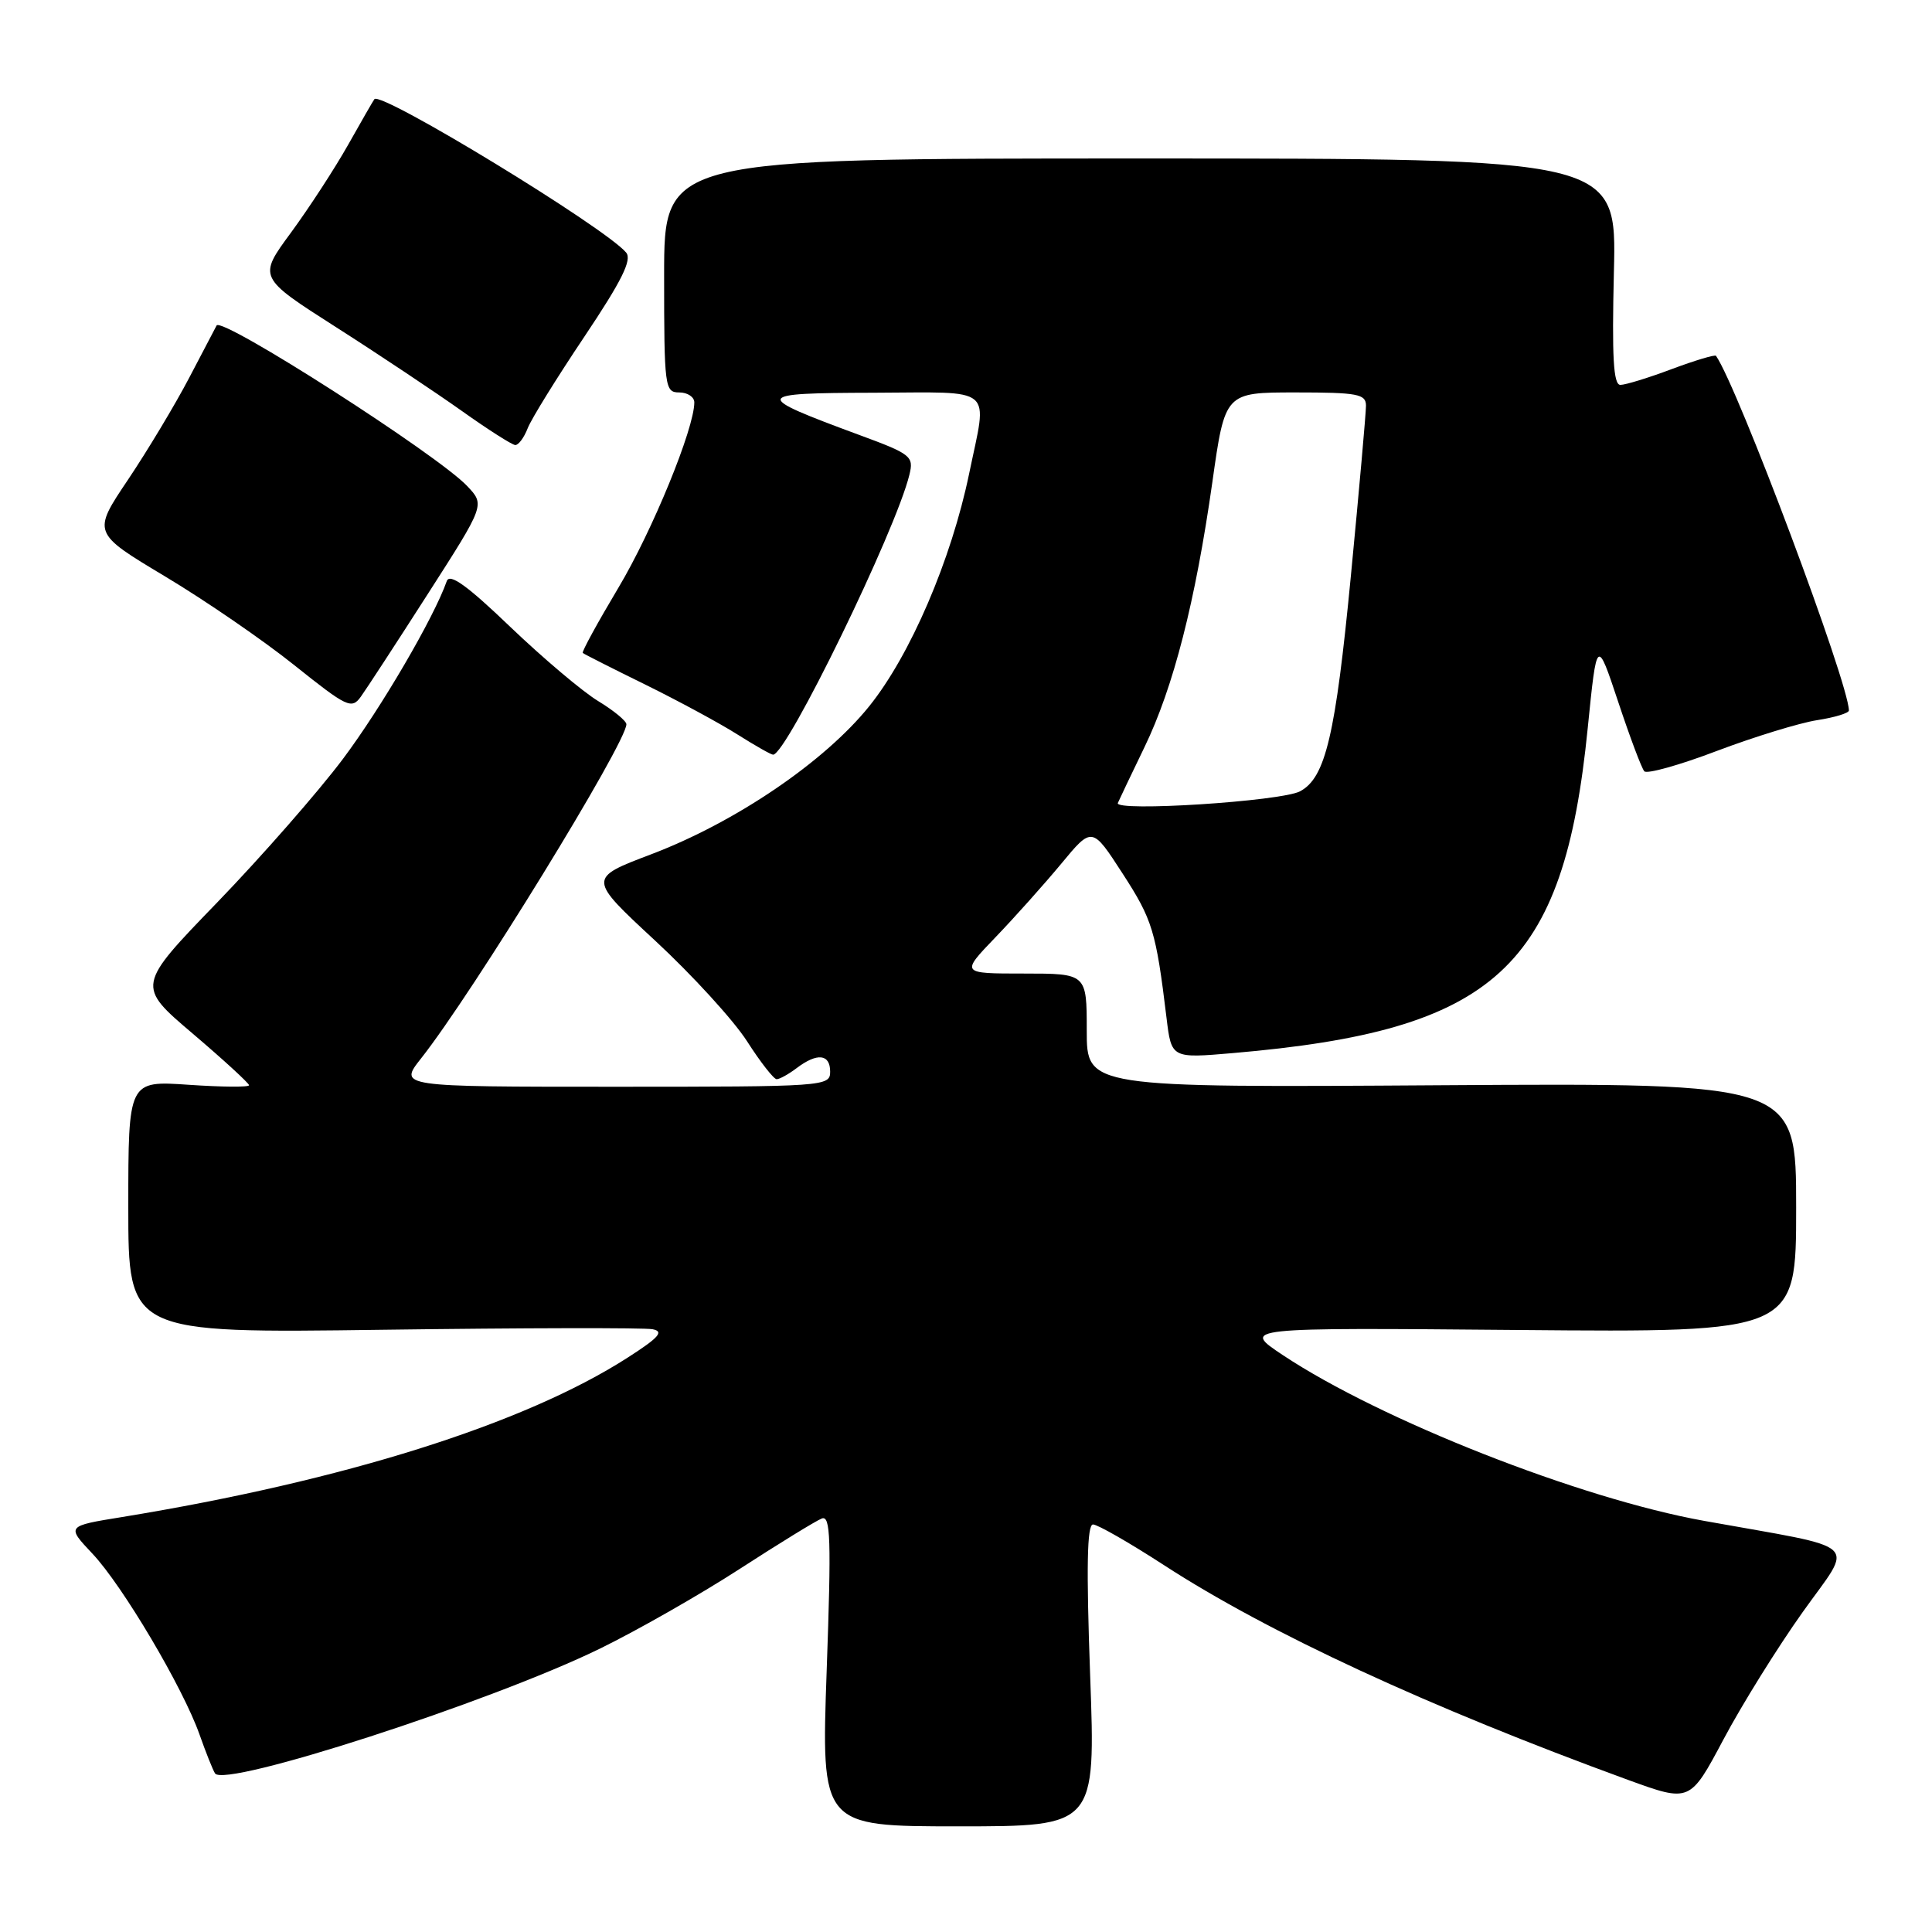 <?xml version="1.0" encoding="UTF-8" standalone="no"?>
<!DOCTYPE svg PUBLIC "-//W3C//DTD SVG 1.1//EN" "http://www.w3.org/Graphics/SVG/1.1/DTD/svg11.dtd" >
<svg xmlns="http://www.w3.org/2000/svg" xmlns:xlink="http://www.w3.org/1999/xlink" version="1.1" viewBox="0 0 256 256">
 <g >
 <path fill="currentColor"
d=" M 144.45 222.00 C 143.93 207.65 144.04 202.00 144.83 202.00 C 145.43 202.00 149.66 204.42 154.22 207.38 C 168.04 216.36 189.31 226.20 215.71 235.84 C 223.93 238.83 223.93 238.83 228.37 230.48 C 230.81 225.88 235.53 218.30 238.86 213.62 C 245.68 204.03 247.12 205.36 225.79 201.52 C 209.33 198.56 182.95 188.17 170.00 179.57 C 164.50 175.91 164.50 175.91 201.25 176.23 C 238.00 176.55 238.00 176.55 238.00 160.02 C 238.00 143.50 238.00 143.50 191.00 143.80 C 144.00 144.11 144.00 144.11 144.00 136.55 C 144.00 129.00 144.00 129.00 135.64 129.00 C 127.29 129.00 127.29 129.00 131.89 124.21 C 134.43 121.57 138.35 117.18 140.61 114.46 C 144.71 109.50 144.71 109.50 148.77 115.78 C 152.71 121.86 153.18 123.40 154.57 134.87 C 155.22 140.24 155.22 140.24 163.36 139.54 C 198.19 136.55 207.20 128.31 210.38 96.50 C 211.59 84.50 211.59 84.50 214.42 93.00 C 215.97 97.67 217.53 101.82 217.88 102.20 C 218.23 102.59 222.56 101.38 227.50 99.50 C 232.45 97.63 238.41 95.80 240.75 95.43 C 243.09 95.07 245.00 94.49 244.99 94.14 C 244.93 90.40 230.28 51.33 227.38 47.15 C 227.25 46.96 224.62 47.75 221.53 48.90 C 218.45 50.06 215.38 51.00 214.71 51.00 C 213.78 51.00 213.58 47.33 213.85 36.00 C 214.22 21.00 214.22 21.00 151.11 21.00 C 88.00 21.00 88.00 21.00 88.00 36.50 C 88.00 51.33 88.09 52.00 90.00 52.00 C 91.10 52.00 92.00 52.60 92.00 53.32 C 92.00 56.78 86.44 70.35 81.94 77.88 C 79.19 82.49 77.06 86.38 77.22 86.52 C 77.37 86.66 81.10 88.55 85.50 90.71 C 89.90 92.88 95.40 95.85 97.73 97.33 C 100.06 98.80 102.17 100.00 102.44 100.00 C 104.24 100.00 118.69 70.34 120.50 62.91 C 121.10 60.46 120.75 60.17 113.82 57.62 C 99.62 52.37 99.72 52.08 115.75 52.04 C 132.06 51.99 130.85 50.97 128.42 62.74 C 126.06 74.16 120.62 86.83 115.16 93.60 C 109.24 100.95 97.45 108.96 86.28 113.20 C 77.90 116.38 77.90 116.38 86.82 124.65 C 91.73 129.20 97.20 135.19 98.98 137.96 C 100.75 140.73 102.53 143.00 102.91 143.00 C 103.30 143.00 104.49 142.34 105.56 141.53 C 108.28 139.47 110.00 139.65 110.00 142.00 C 110.00 143.95 109.33 144.00 81.42 144.00 C 52.83 144.00 52.83 144.00 55.79 140.25 C 62.61 131.62 83.00 98.43 83.00 95.97 C 83.00 95.53 81.31 94.14 79.25 92.89 C 77.19 91.64 71.95 87.21 67.61 83.06 C 61.91 77.59 59.58 75.92 59.20 77.00 C 57.50 81.84 50.52 93.79 45.42 100.59 C 42.16 104.93 34.68 113.47 28.80 119.56 C 18.09 130.63 18.09 130.63 25.55 136.97 C 29.65 140.46 33.00 143.54 33.00 143.80 C 33.00 144.07 29.40 144.04 25.00 143.74 C 17.00 143.19 17.00 143.19 17.00 159.93 C 17.00 176.66 17.00 176.66 50.75 176.20 C 69.31 175.95 85.38 175.92 86.47 176.13 C 88.02 176.43 87.33 177.22 83.17 179.89 C 69.47 188.69 45.58 196.21 16.15 201.02 C 8.80 202.21 8.80 202.21 12.24 205.86 C 16.23 210.08 24.25 223.63 26.44 229.84 C 27.27 232.19 28.19 234.50 28.49 234.98 C 29.71 236.96 65.06 225.51 79.50 218.45 C 84.45 216.03 92.78 211.28 98.00 207.90 C 103.22 204.52 108.12 201.51 108.89 201.21 C 110.06 200.76 110.16 203.91 109.54 221.34 C 108.81 242.00 108.81 242.00 126.99 242.00 C 145.18 242.00 145.18 242.00 144.45 222.00 Z  M 56.69 78.70 C 64.26 66.90 64.26 66.90 61.92 64.42 C 58.04 60.28 29.37 41.91 28.70 43.13 C 28.59 43.33 26.97 46.42 25.10 50.00 C 23.23 53.58 19.57 59.67 16.97 63.55 C 12.23 70.60 12.23 70.60 21.86 76.37 C 27.16 79.54 34.88 84.84 39.00 88.14 C 45.98 93.72 46.59 94.01 47.81 92.32 C 48.53 91.32 52.53 85.19 56.69 78.70 Z  M 69.92 56.75 C 70.40 55.51 73.78 50.06 77.42 44.63 C 82.38 37.22 83.77 34.43 82.97 33.47 C 80.24 30.18 50.47 12.03 49.61 13.14 C 49.45 13.34 47.88 16.07 46.12 19.20 C 44.35 22.34 40.94 27.57 38.55 30.83 C 34.19 36.75 34.19 36.75 44.54 43.36 C 50.23 46.99 57.72 51.99 61.19 54.45 C 64.66 56.92 67.85 58.95 68.27 58.97 C 68.70 58.99 69.44 57.99 69.92 56.75 Z  M 148.12 106.40 C 148.33 105.91 149.92 102.58 151.65 99.00 C 155.49 91.07 158.40 79.68 160.64 63.91 C 162.32 52.00 162.32 52.00 171.66 52.00 C 179.89 52.00 181.00 52.21 181.00 53.75 C 181.00 54.71 180.10 64.85 179.00 76.29 C 176.96 97.46 175.64 103.05 172.27 104.85 C 169.80 106.18 147.61 107.60 148.12 106.40 Z "/>
</g>
</svg>